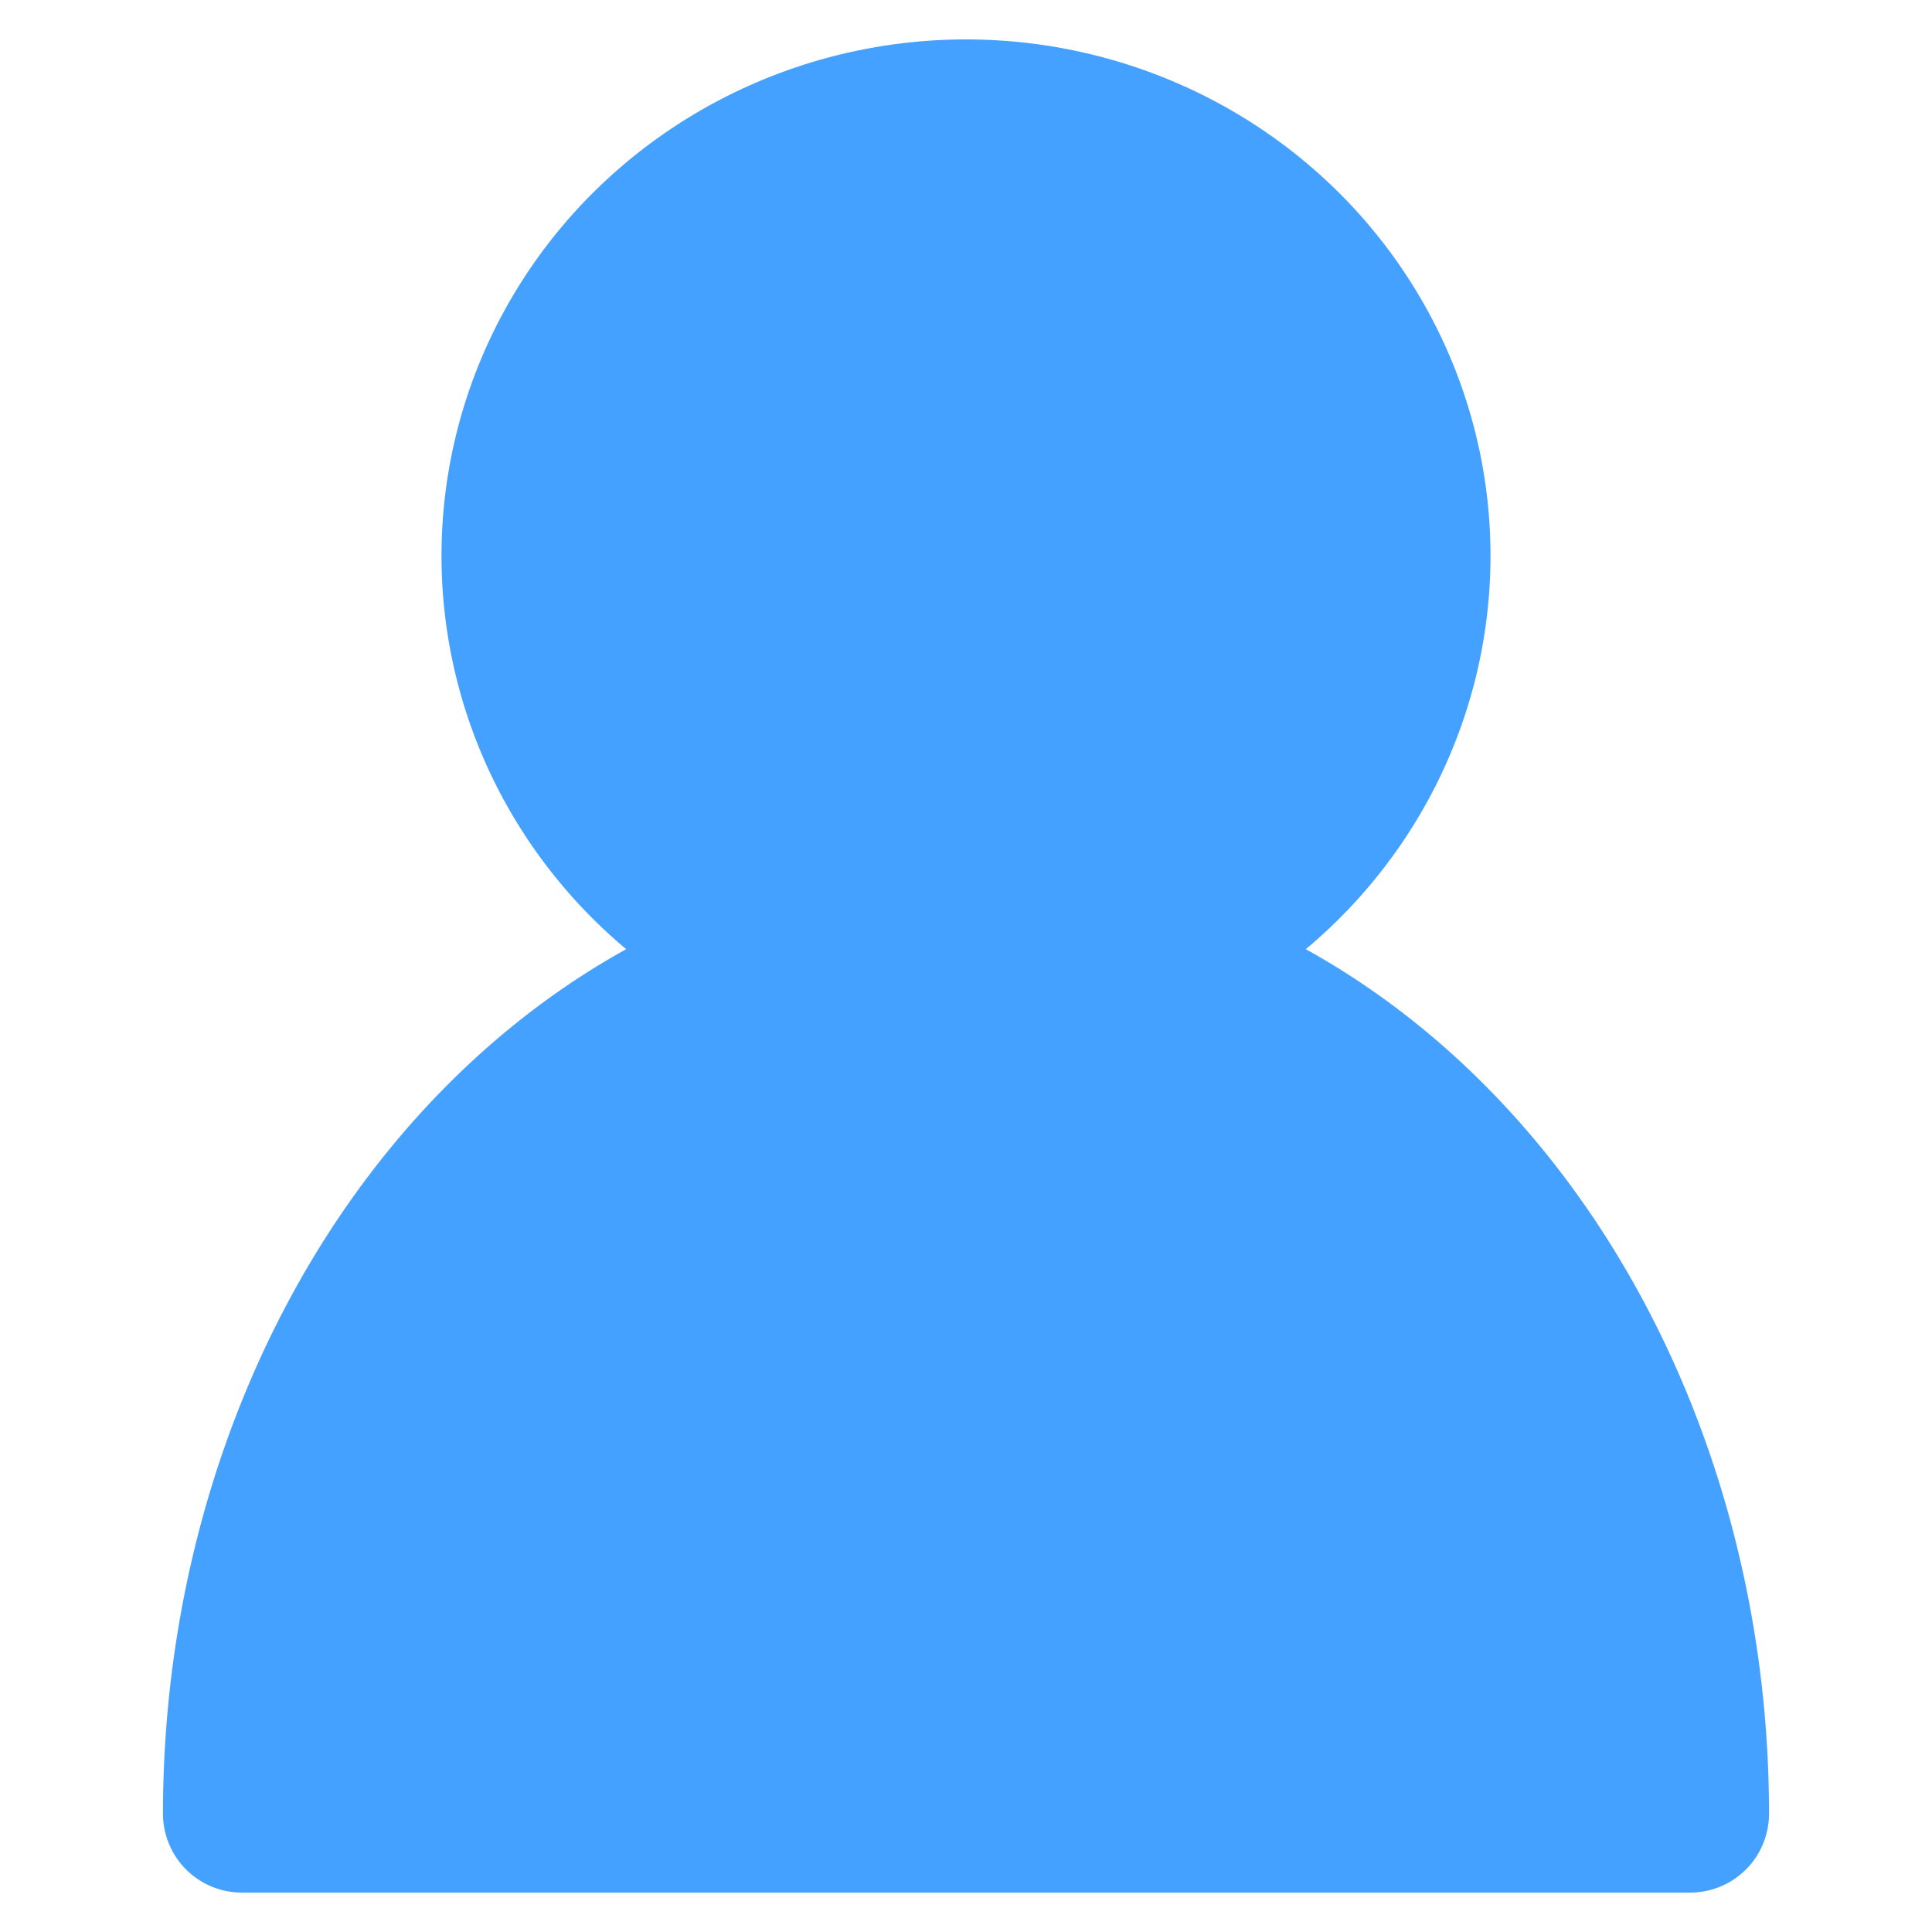 <svg xmlns="http://www.w3.org/2000/svg" width="98" height="98"><path d="M49 6a22.605 22.194 0 00-22.605 22.194 22.605 22.194 0 0014.193 20.599A36.733 44.388 0 0012.267 92h73.466a36.733 44.388 0 00-28.32-43.207 22.605 22.194 0 0014.192-20.6A22.605 22.194 0 0049 6z" stroke-width="8" stroke-linecap="round" stroke-linejoin="round" fill="#45a1ff" stroke="#45a1ff"/></svg>